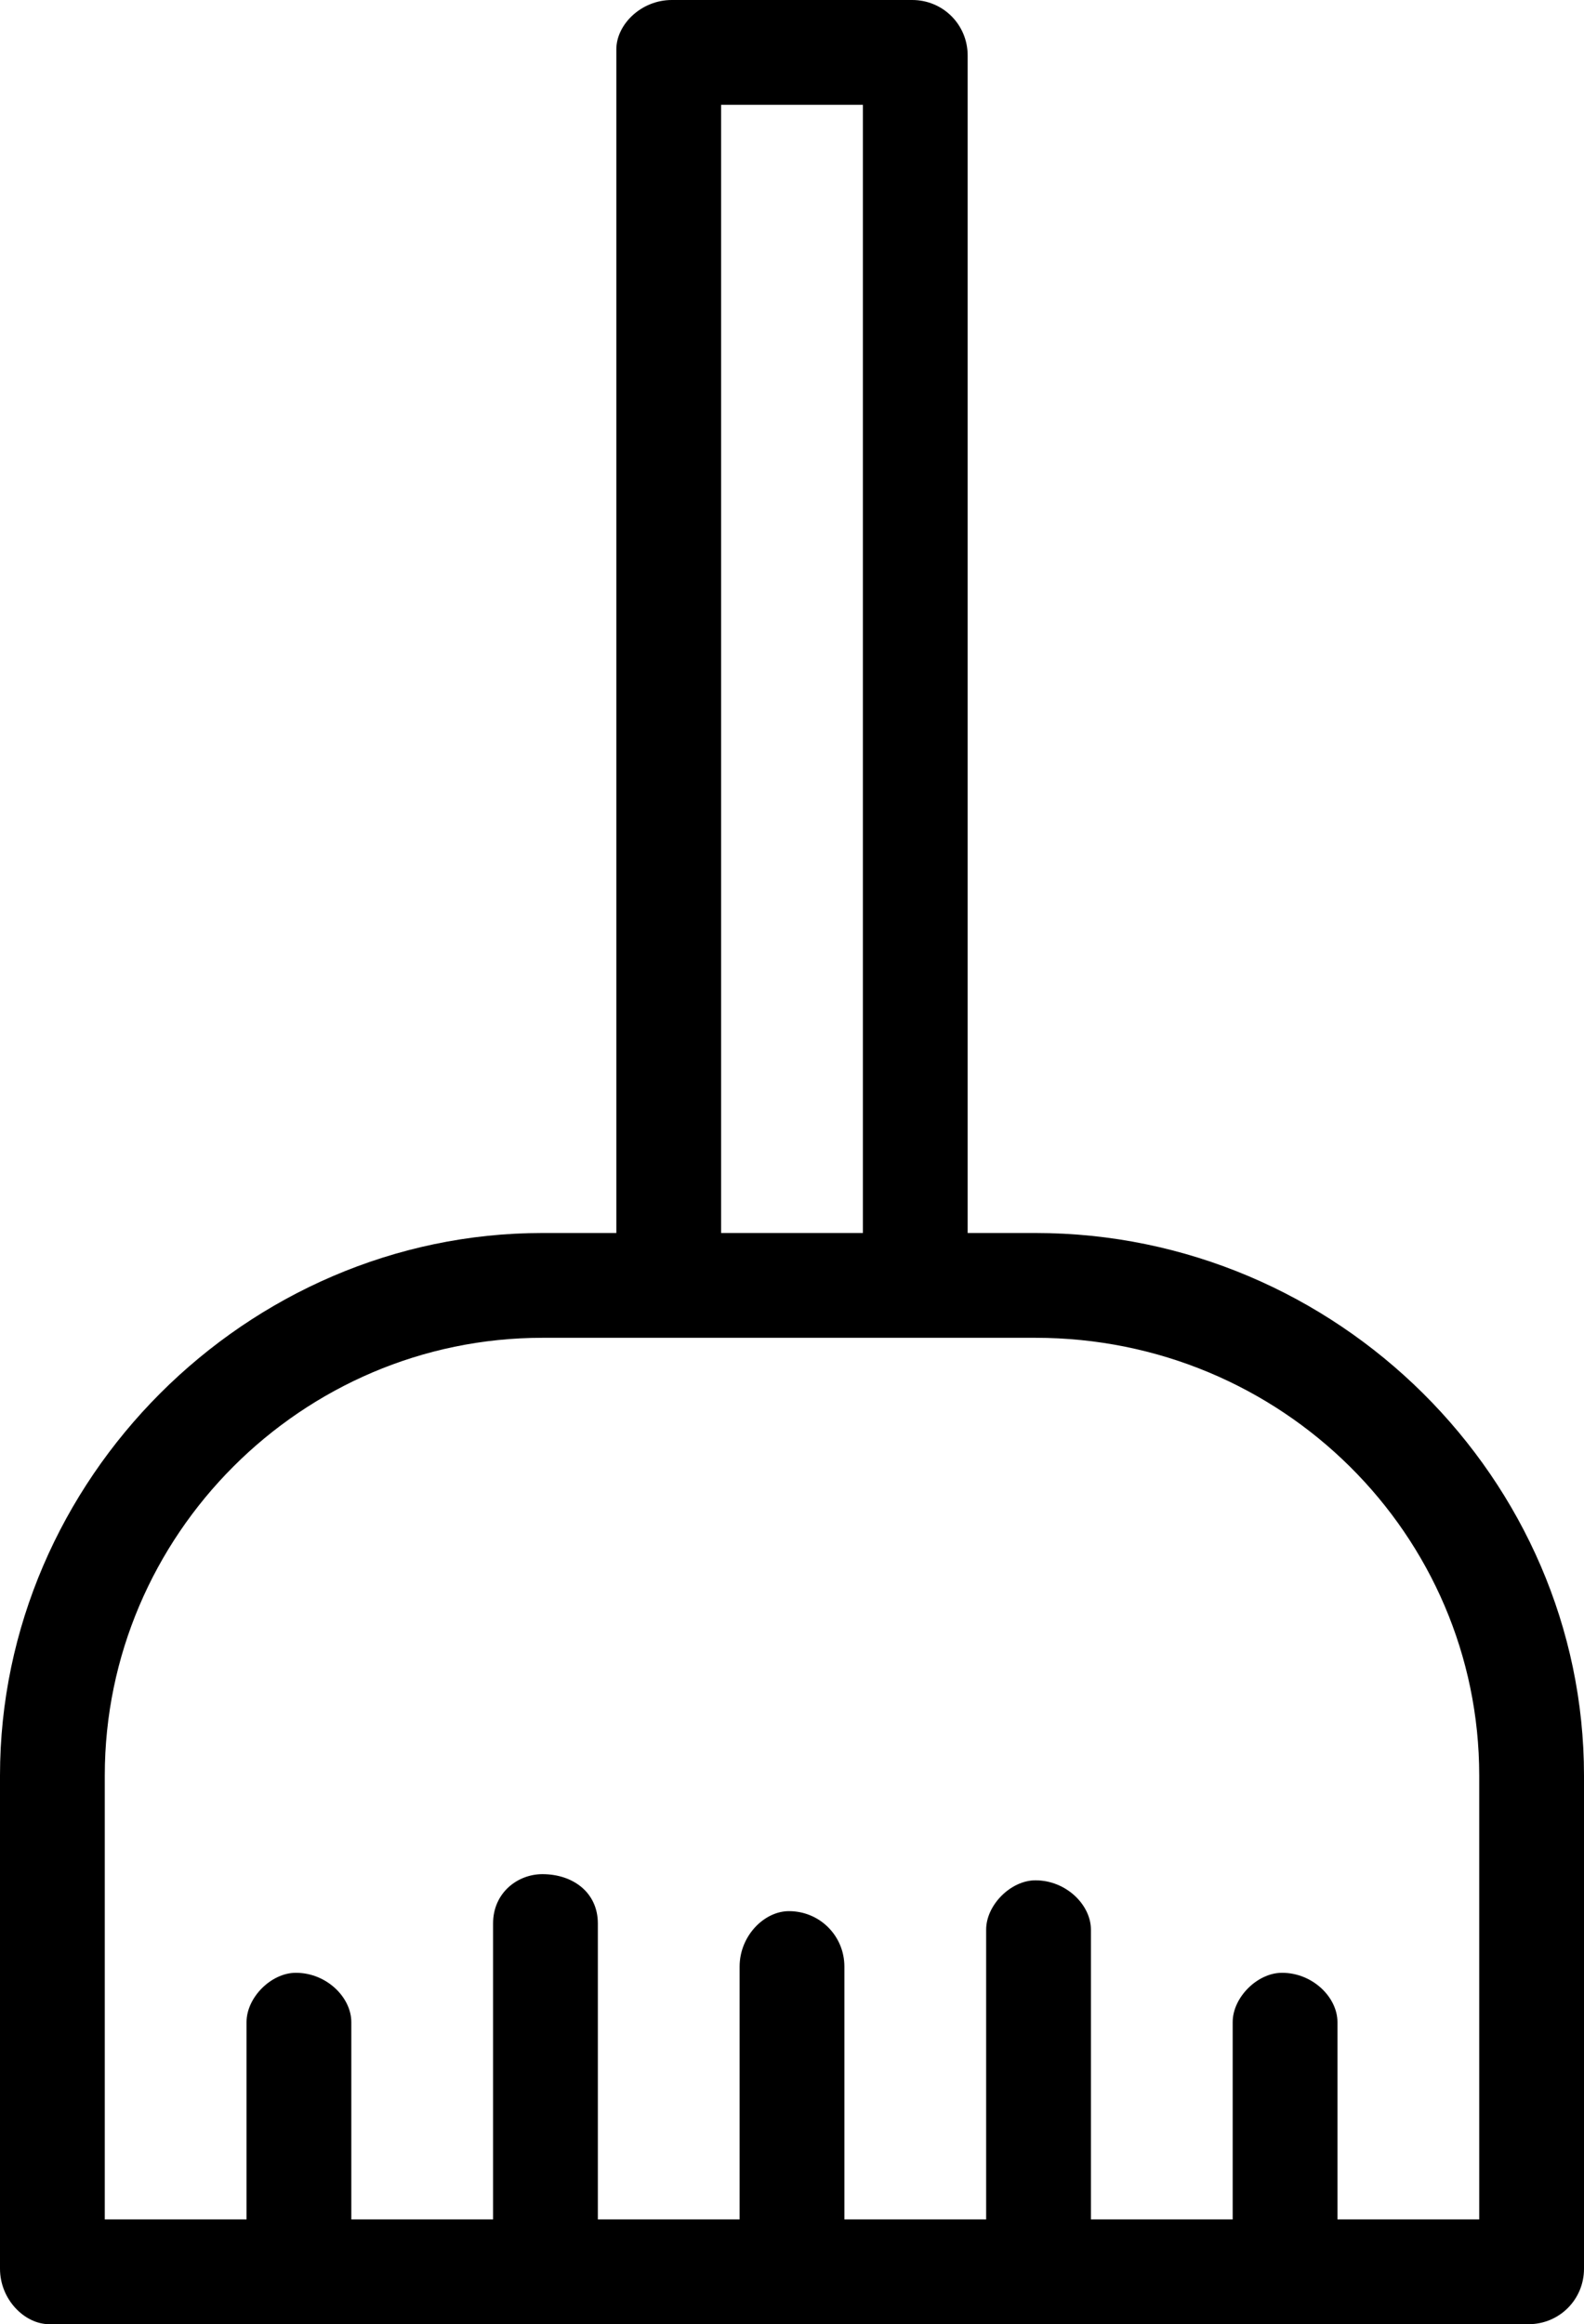 <svg width="257" height="377" viewBox="0 0 257 377" fill="none" xmlns="http://www.w3.org/2000/svg">
<path d="M200 328C200 324 204 320 208 320C213 320 217 324 217 328V360H240V288C240 249 208 217 168 217H88C49 217 17 249 17 288V360H40V328C40 324 44 320 48 320C53 320 57 324 57 328V360H80V312C80 307 84 304 88 304C93 304 97 307 97 312V360H120V319C120 314 124 310 128 310C133 310 137 314 137 319V360H160V313C160 309 164 305 168 305C173 305 177 309 177 313V360H200V328ZM8 377C4 377 0 373 0 368V288C0 240 40 200 88 200H100V8C100 4 104 0 109 0H148C153 0 157 4 157 9V200H168C217 200 257 240 257 288V368C257 373 253 377 248 377C168 377 88 377 8 377ZM117 200H140V17H117V200Z" fill="black"/>
</svg>
